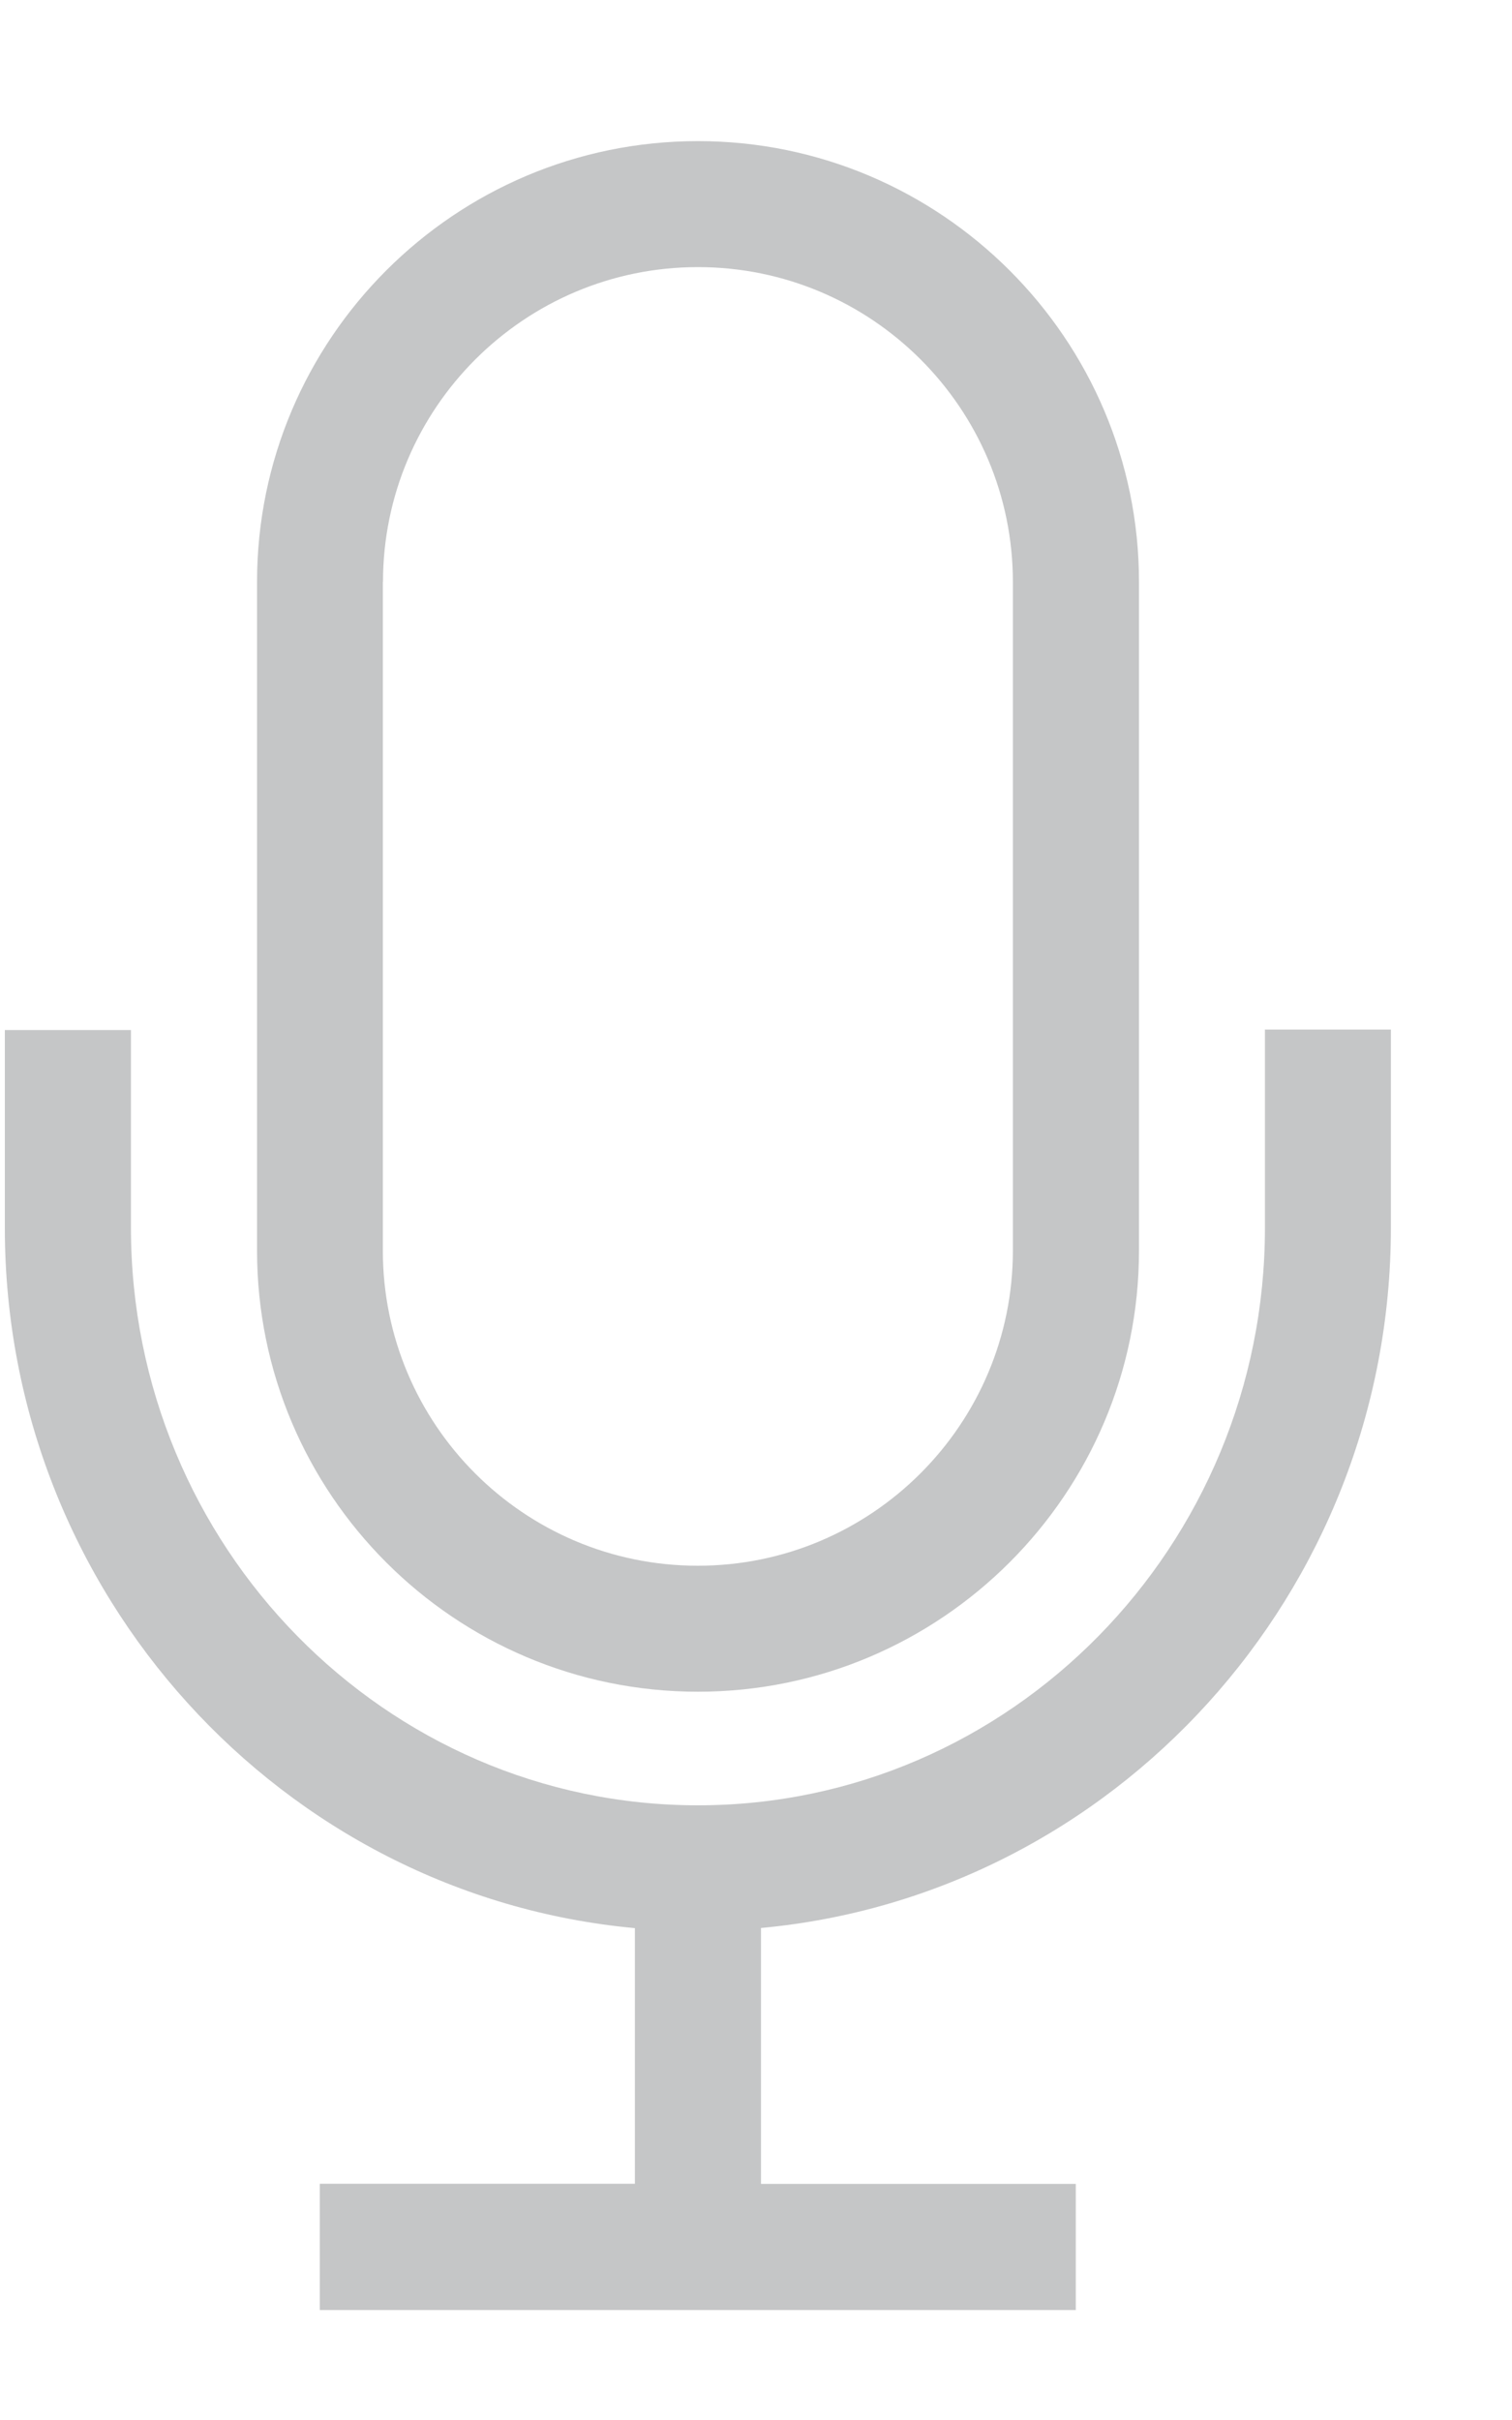 <svg width="10" height="16" viewBox="0 0 10 16" xmlns="http://www.w3.org/2000/svg"><title>Imported Layers Copy</title><desc>Created with Sketch.</desc><g fill="none" fill-rule="evenodd"><g fill="#C5C6C7"><g><g><path d="M4.616 11.185c1.607 0 2.917-1.308 2.917-2.917v-4.42c0-1.607-1.31-2.915-2.917-2.915C3.008.933 1.7 2.24 1.7 3.848v4.42c0 1.61 1.307 2.917 2.916 2.917zM2.533 3.848c0-1.148.934-2.082 2.083-2.082 1.15 0 2.083.934 2.083 2.082v4.42c0 1.15-.935 2.084-2.084 2.084-1.15 0-2.083-.934-2.083-2.084v-4.42z"/><path d="M8.366 6.81v1.308c0 2.104-1.683 3.818-3.75 3.818-2.068 0-3.75-1.713-3.75-3.82V6.81H.032v1.308c0 2.42 1.835 4.415 4.167 4.63v1.69H2.115v.835h5v-.834H5.033v-1.692c2.33-.215 4.166-2.21 4.166-4.63v-1.31h-.834"/></g></g></g></g></svg>